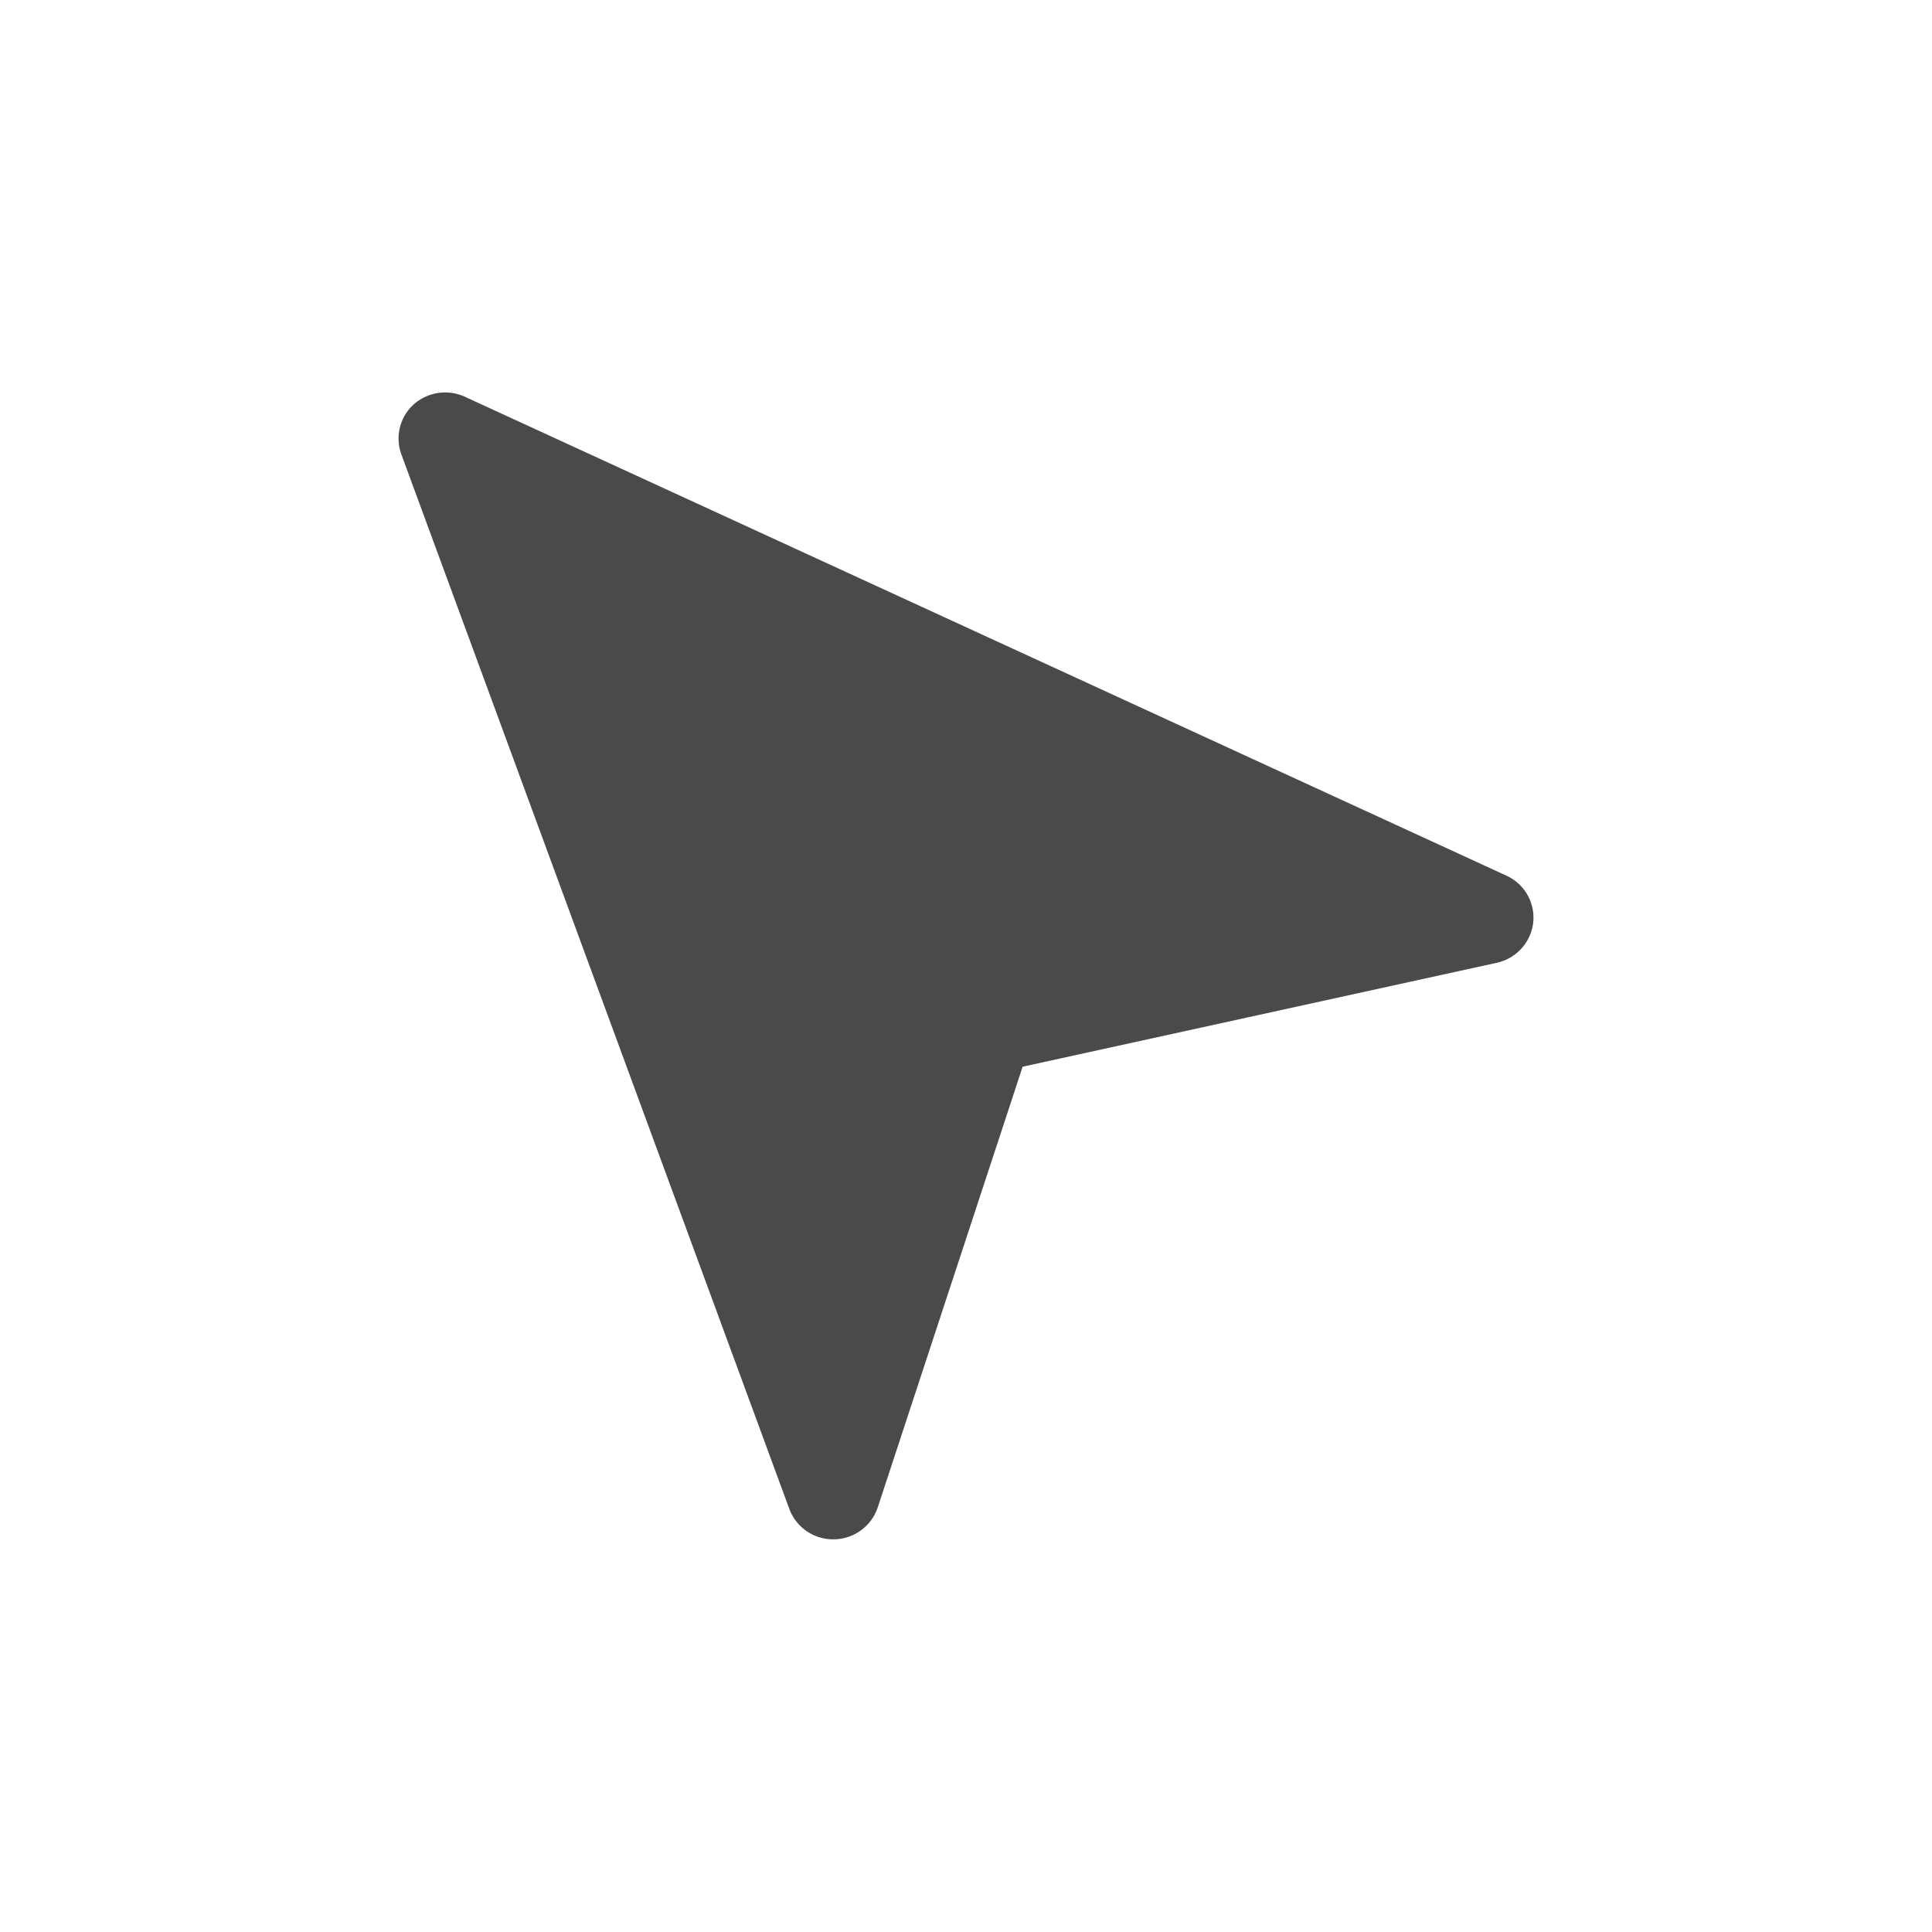 <svg xmlns="http://www.w3.org/2000/svg" xmlns:xlink="http://www.w3.org/1999/xlink" width="32" height="32" viewBox="0 0 32 32">
  <defs>
    <clipPath id="clip-icon-cursor">
      <rect width="32" height="32"/>
    </clipPath>
  </defs>
  <g id="icon-cursor" clip-path="url(#clip-icon-cursor)">
    <path id="Path_78" data-name="Path 78" d="M741.648,235.748l-17.255-7.934a.785.785,0,0,0-.85.13.763.763,0,0,0-.2.828l6.426,17.467a.772.772,0,0,0,.726.5h.014a.775.775,0,0,0,.723-.528l2.4-7.3,7.857-1.722a.773.773,0,0,0,.6-.667A.764.764,0,0,0,741.648,235.748Z" transform="translate(-716.694 -221.243)" fill="#494a4a"/>
  </g>
</svg>
